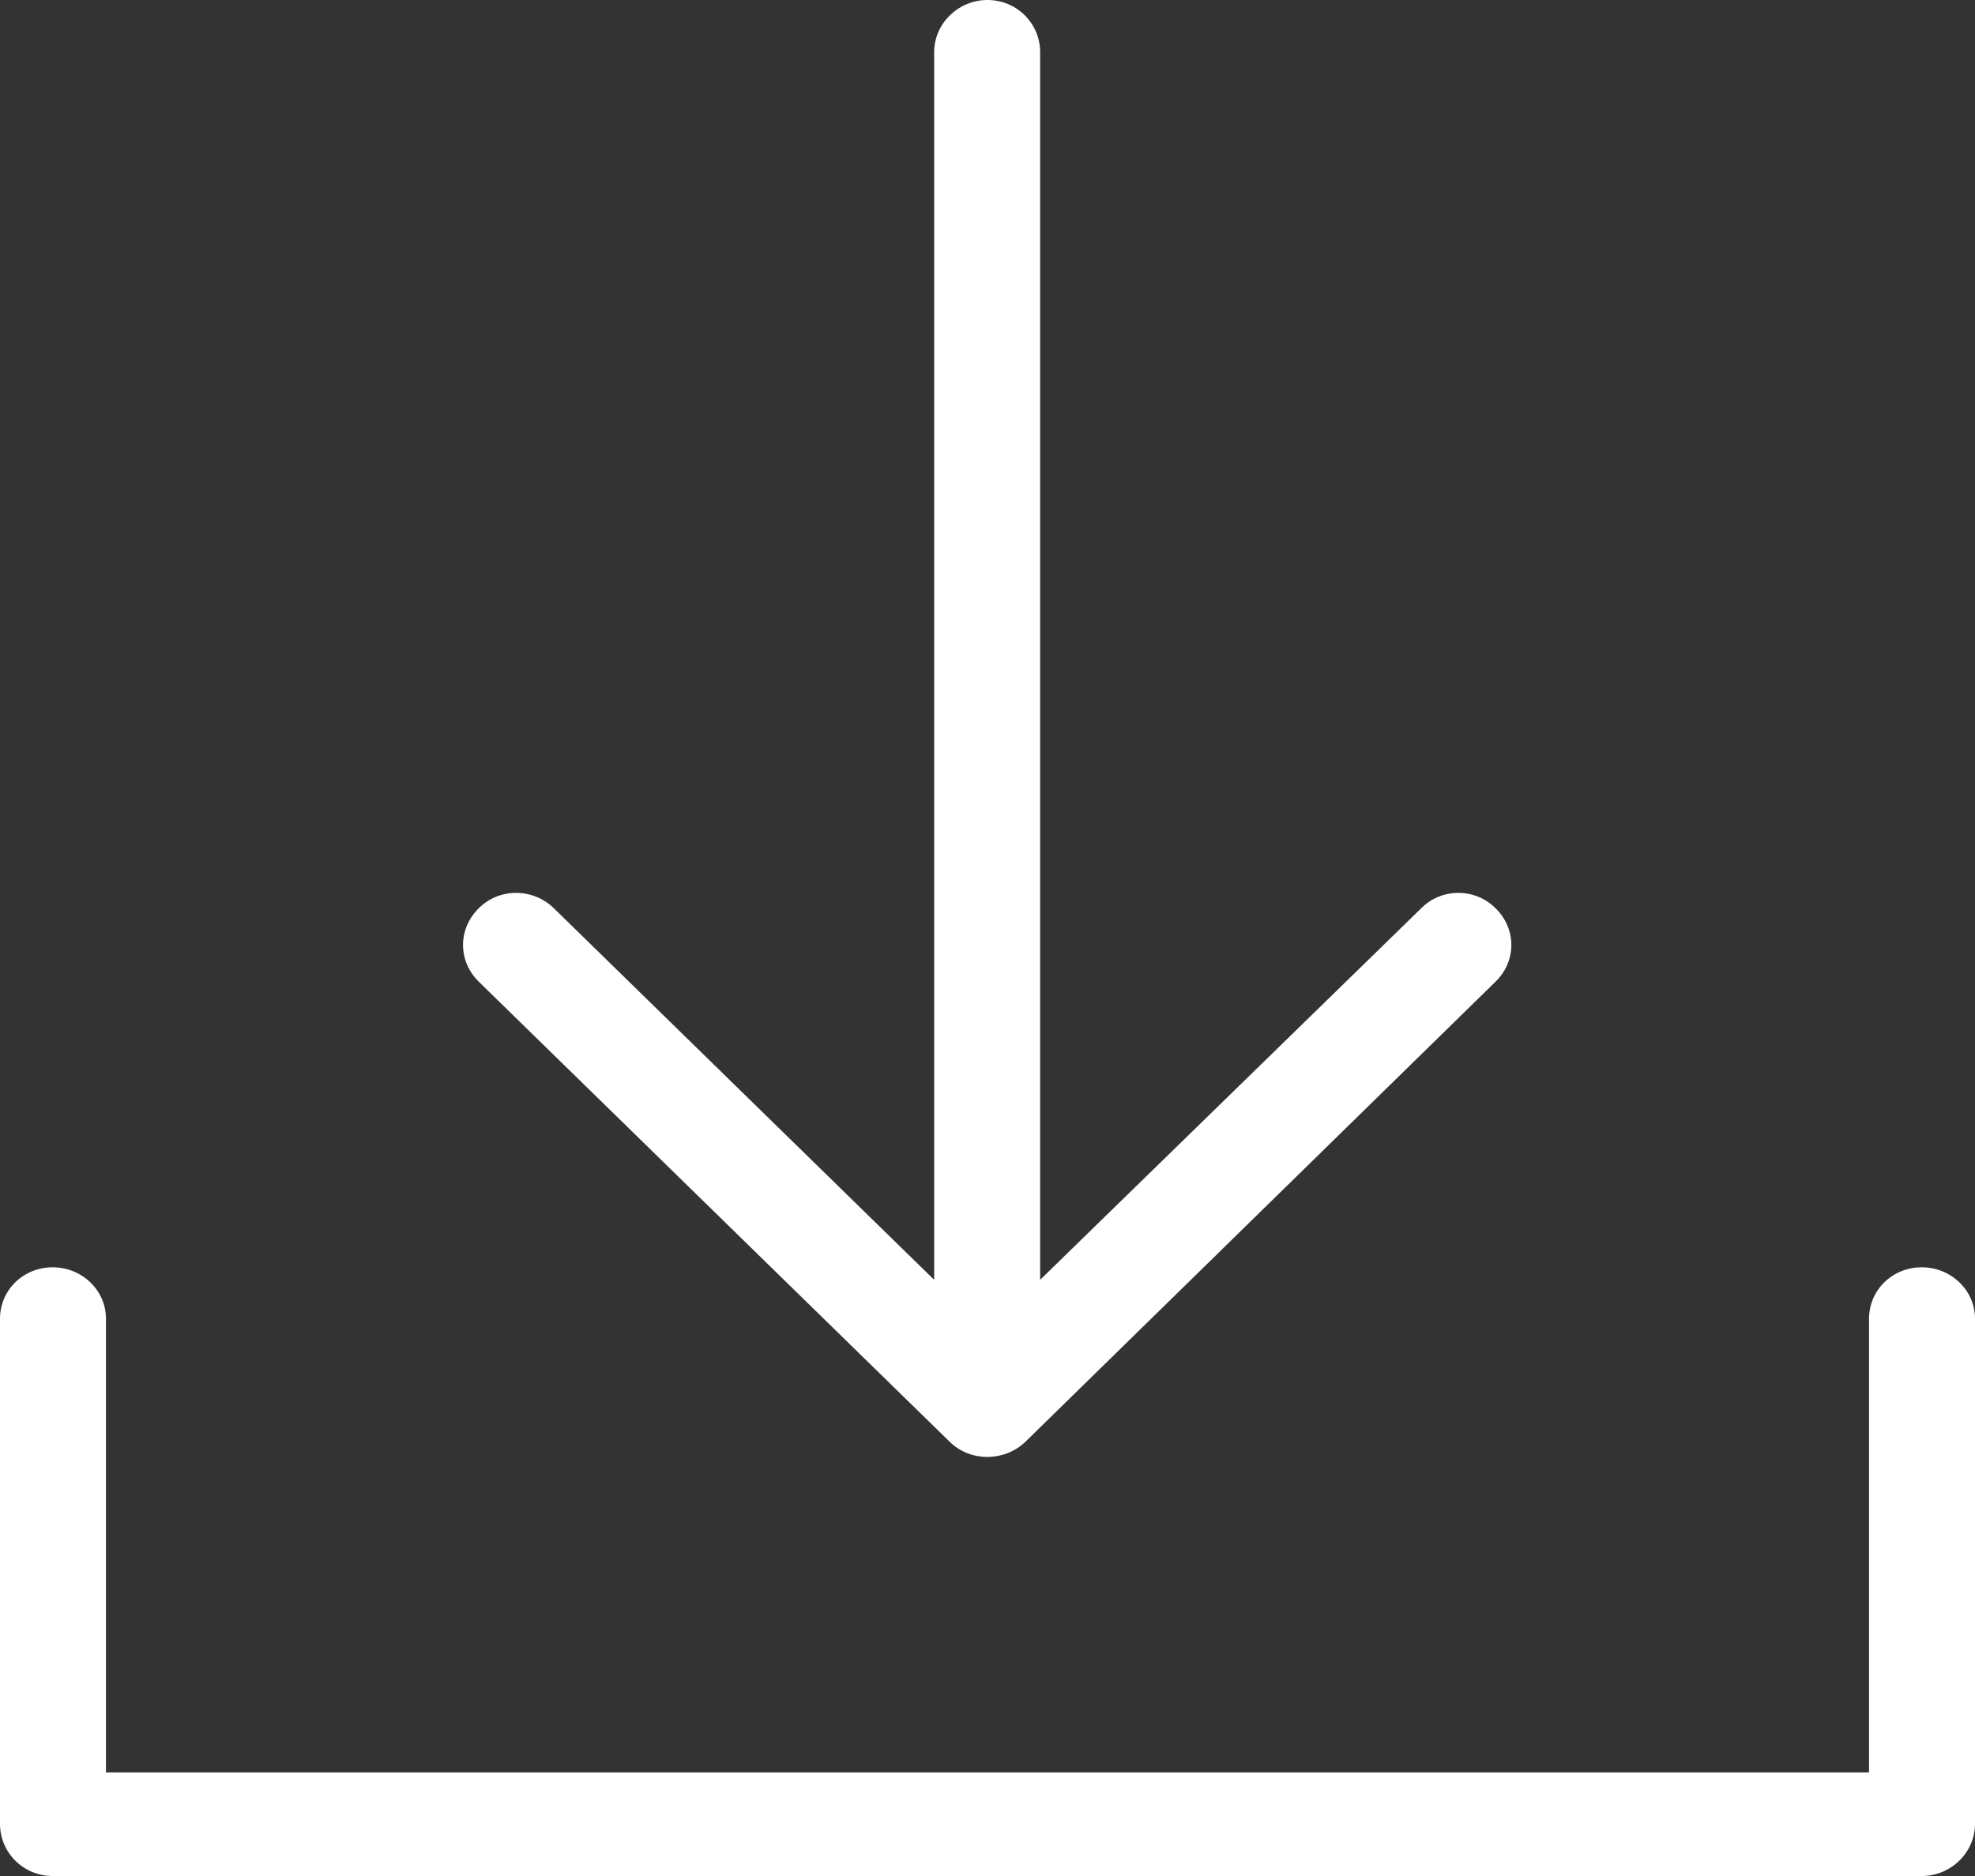 <?xml version="1.0" encoding="UTF-8"?>
<svg width="20px" height="19px" viewBox="0 0 20 19" version="1.1" xmlns="http://www.w3.org/2000/svg" xmlns:xlink="http://www.w3.org/1999/xlink">
    <rect x="0" y="0" width="20" height="19" fill="#333333" stroke="none"/>
    <!-- Generator: Sketch 47.1 (45422) - http://www.bohemiancoding.com/sketch -->
    <title>download-arrow (1)</title>
    <desc>Created with Sketch.</desc>
    <defs></defs>
    <g id="Page-1" stroke="none" stroke-width="1" fill="none" fill-rule="evenodd">
        <g id="Page1-list-page-Copy-12" transform="translate(-1306, -100)" fill-rule="nonzero" fill="#FFFFFF">
            <g id="Group-2" transform="translate(1296, 90)">
                <g id="Round-Btn">
                    <g id="download-arrow-(1)" transform="translate(10, 10)">
                        <path d="M15.145,9.942 C15.358,9.734 15.358,9.407 15.145,9.199 C14.939,8.991 14.597,8.991 14.392,9.199 L10.533,12.962 L10.533,0.528 C10.533,0.238 10.297,0 10,0 C9.704,0 9.46,0.238 9.46,0.528 L9.46,12.962 L5.609,9.199 C5.397,8.991 5.054,8.991 4.848,9.199 C4.636,9.407 4.636,9.734 4.848,9.942 L9.62,14.605 C9.826,14.806 10.168,14.806 10.381,14.605 L15.145,9.942 Z M18.927,13.356 C18.927,13.066 19.163,12.835 19.46,12.835 C19.756,12.835 20,13.066 20,13.356 L20,18.472 C20,18.762 19.756,19 19.46,19 L0.533,19 C0.236,19 0,18.762 0,18.472 L0,13.356 C0,13.066 0.236,12.835 0.533,12.835 C0.829,12.835 1.073,13.066 1.073,13.356 L1.073,17.951 L18.927,17.951 L18.927,13.356 Z" id="Shape"></path>
                    </g>
                </g>
            </g>
        </g>
    </g>
</svg>